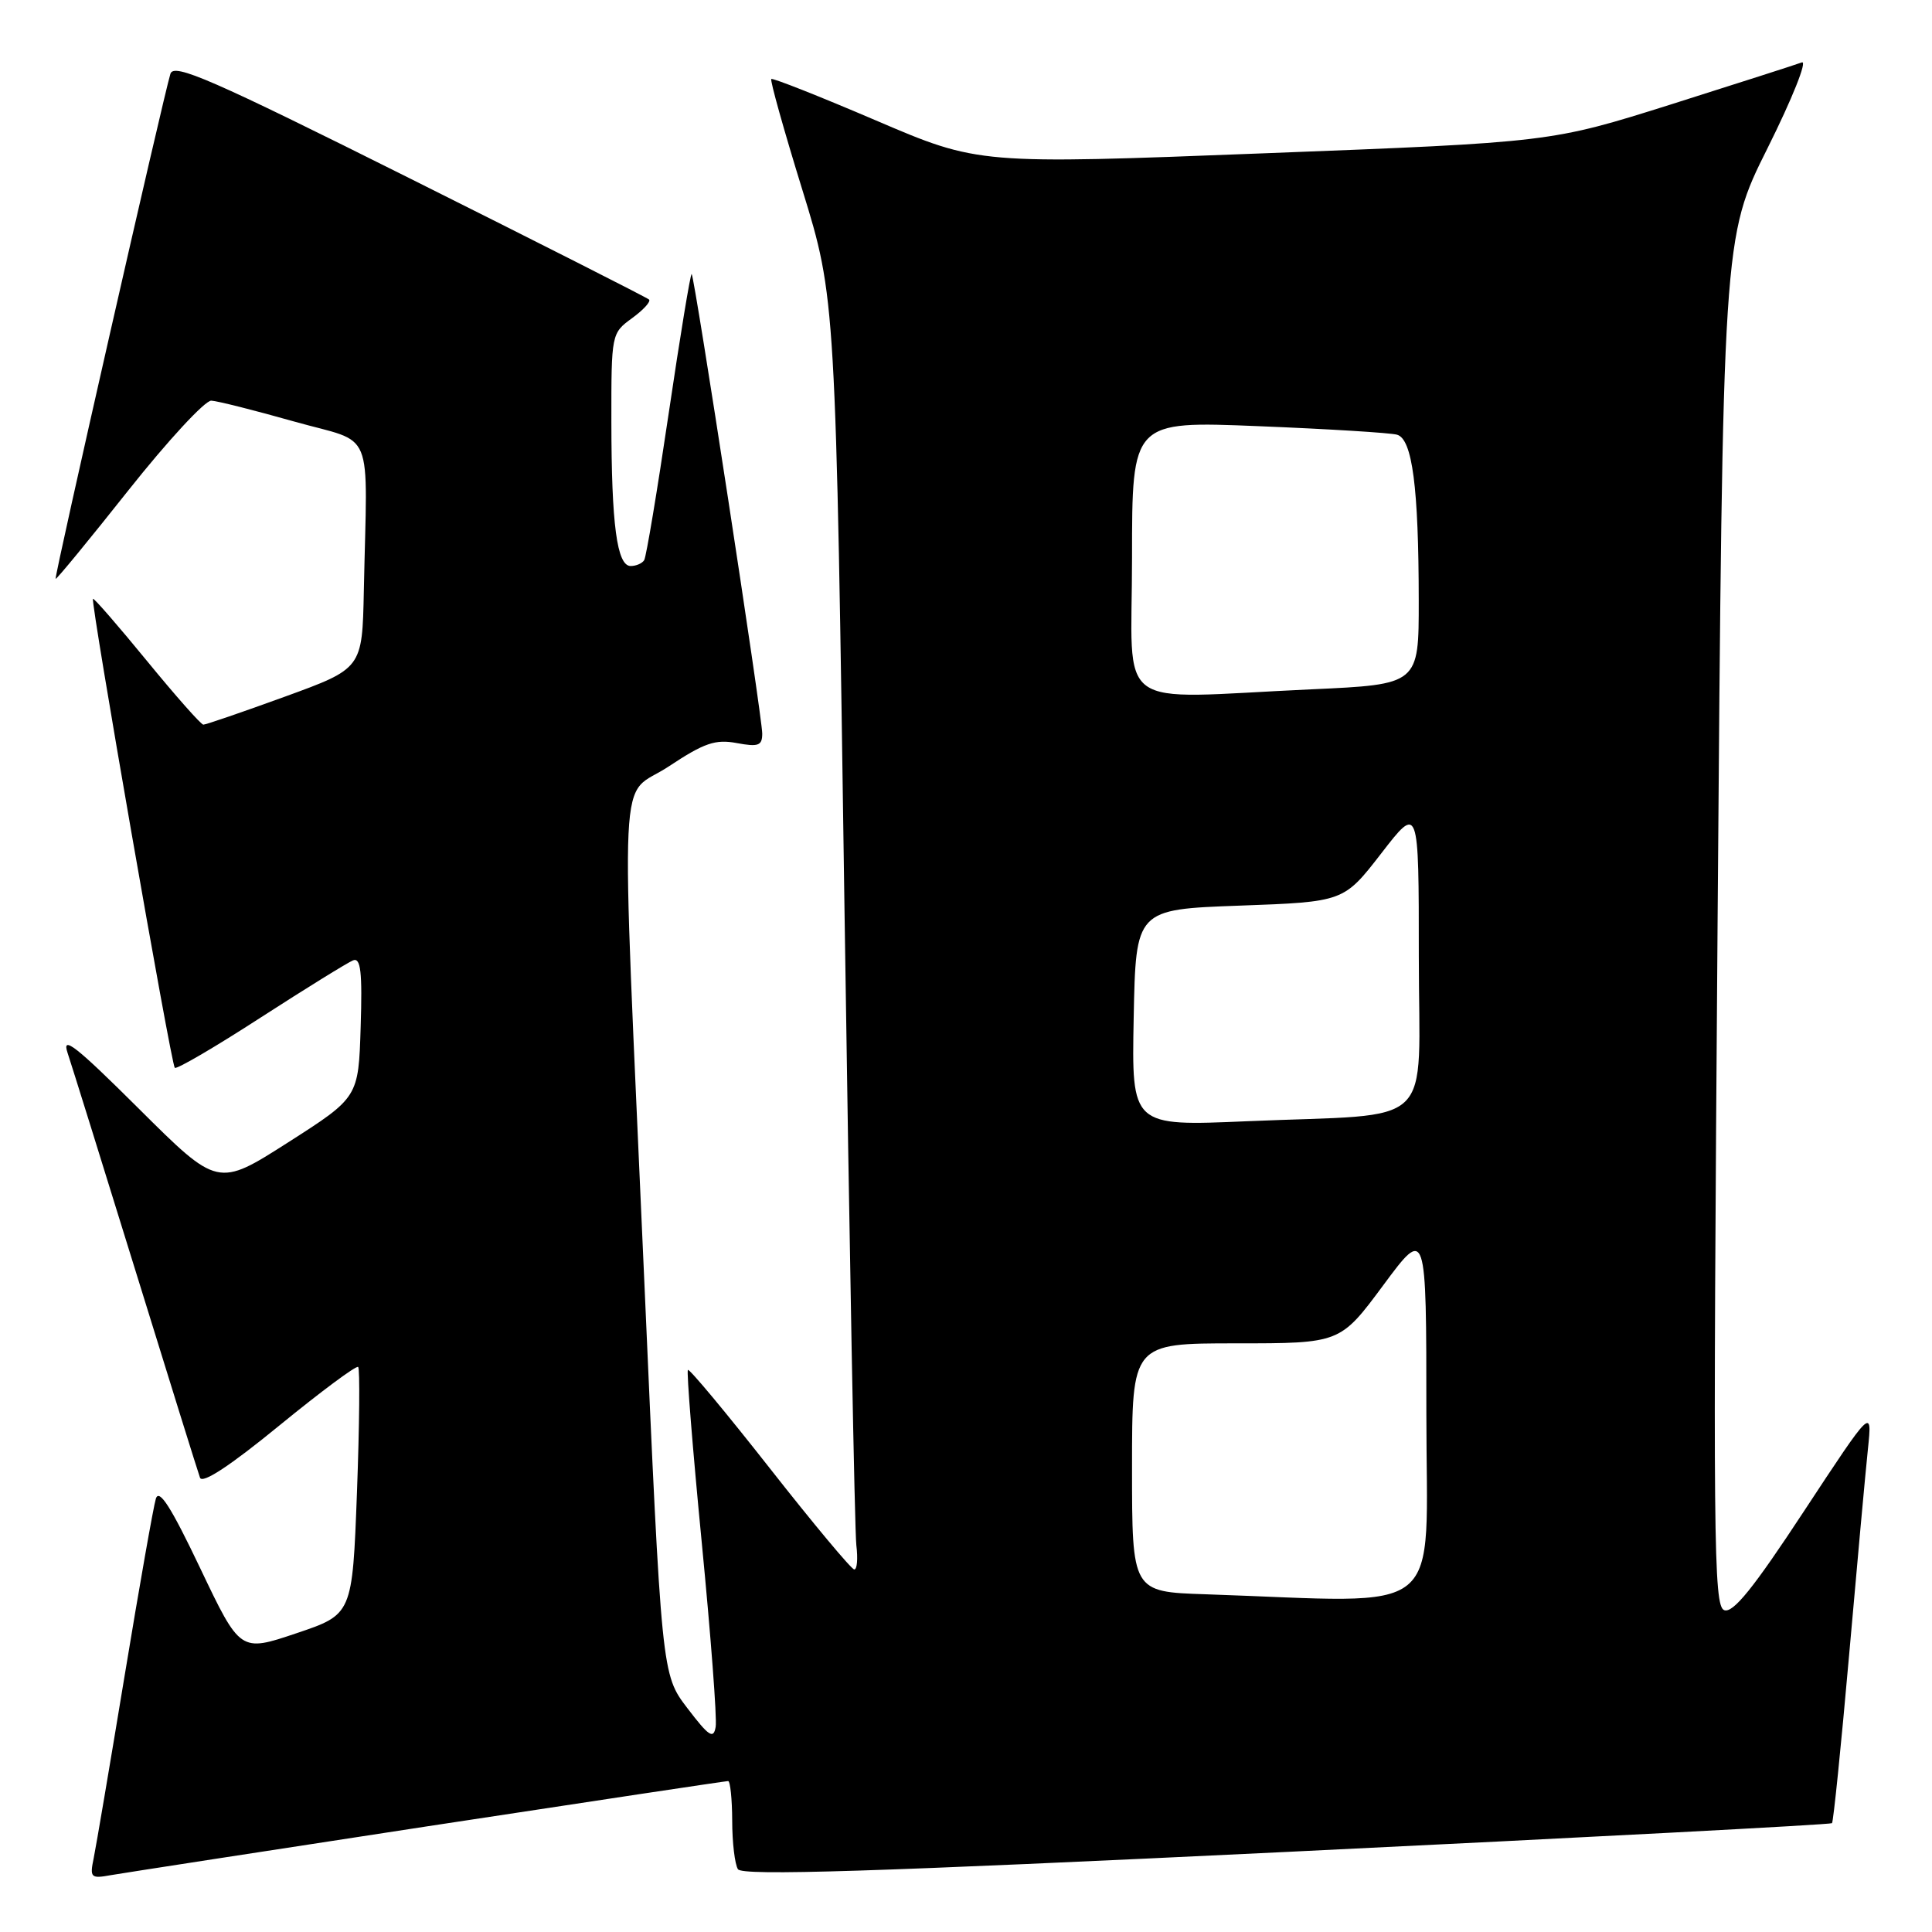 <?xml version="1.0" encoding="UTF-8" standalone="no"?>
<!DOCTYPE svg PUBLIC "-//W3C//DTD SVG 1.1//EN" "http://www.w3.org/Graphics/SVG/1.1/DTD/svg11.dtd" >
<svg xmlns="http://www.w3.org/2000/svg" xmlns:xlink="http://www.w3.org/1999/xlink" version="1.1" viewBox="0 0 256 256">
 <g >
 <path fill="currentColor"
d=" M 56.73 241.98 C 78.30 238.69 96.19 236.00 96.48 236.00 C 96.76 236.00 97.01 238.36 97.02 241.25 C 97.02 244.14 97.37 247.03 97.78 247.68 C 98.35 248.58 115.68 248.03 170.47 245.39 C 210.04 243.48 242.57 241.77 242.75 241.58 C 242.93 241.40 243.95 231.41 245.01 219.38 C 246.07 207.34 247.19 195.03 247.51 192.00 C 248.08 186.50 248.08 186.50 239.05 200.22 C 232.32 210.47 229.63 213.80 228.46 213.35 C 227.05 212.81 226.97 203.88 227.59 122.12 C 228.28 31.50 228.28 31.50 234.22 19.61 C 237.48 13.08 239.52 7.97 238.75 8.27 C 237.98 8.56 230.18 11.06 221.43 13.83 C 205.50 18.85 205.50 18.85 167.58 20.31 C 129.66 21.78 129.66 21.78 116.09 15.97 C 108.62 12.77 102.37 10.30 102.20 10.47 C 102.02 10.64 103.87 17.25 106.31 25.14 C 110.74 39.50 110.74 39.50 111.90 120.50 C 112.55 165.05 113.25 202.96 113.47 204.75 C 113.69 206.54 113.57 207.98 113.19 207.96 C 112.81 207.94 107.78 201.91 102.00 194.55 C 96.22 187.19 91.34 181.33 91.15 181.52 C 90.96 181.71 91.78 191.98 92.98 204.33 C 94.18 216.69 95.02 227.71 94.83 228.81 C 94.55 230.49 93.94 230.09 91.08 226.34 C 87.67 221.87 87.67 221.87 85.37 169.68 C 82.23 98.23 81.86 106.04 88.62 101.55 C 93.31 98.44 94.80 97.93 97.62 98.46 C 100.49 98.99 101.00 98.81 101.00 97.20 C 101.00 95.00 92.05 36.71 91.65 36.31 C 91.50 36.16 90.13 44.46 88.61 54.74 C 87.09 65.02 85.63 73.79 85.36 74.22 C 85.10 74.65 84.29 75.00 83.57 75.00 C 81.75 75.00 81.02 69.53 81.01 55.83 C 81.00 44.25 81.02 44.15 83.75 42.16 C 85.26 41.06 86.27 39.95 86.00 39.69 C 85.72 39.43 71.46 32.21 54.31 23.64 C 27.98 10.48 23.03 8.32 22.58 9.78 C 21.65 12.79 7.16 76.49 7.37 76.70 C 7.48 76.81 11.82 71.52 17.03 64.95 C 22.24 58.38 27.18 53.04 28.00 53.09 C 28.82 53.13 33.77 54.38 39.00 55.86 C 49.80 58.91 48.66 56.13 48.21 78.29 C 48.00 88.58 48.00 88.58 37.75 92.31 C 32.11 94.36 27.25 96.03 26.94 96.02 C 26.63 96.01 23.26 92.20 19.46 87.56 C 15.66 82.92 12.45 79.22 12.32 79.35 C 11.97 79.69 22.67 141.00 23.16 141.49 C 23.39 141.73 28.52 138.73 34.54 134.83 C 40.57 130.94 46.08 127.53 46.79 127.25 C 47.80 126.86 48.02 128.79 47.79 136.08 C 47.50 145.41 47.50 145.41 38.18 151.37 C 28.86 157.32 28.86 157.32 18.40 146.91 C 10.07 138.62 8.15 137.11 8.95 139.50 C 9.50 141.15 13.57 154.20 17.99 168.50 C 22.41 182.80 26.24 195.09 26.50 195.80 C 26.81 196.65 30.50 194.22 37.00 188.90 C 42.52 184.39 47.22 180.89 47.46 181.13 C 47.70 181.37 47.63 188.84 47.30 197.74 C 46.69 213.92 46.69 213.92 39.26 216.42 C 31.83 218.92 31.83 218.92 26.53 207.80 C 22.67 199.69 21.08 197.19 20.65 198.59 C 20.33 199.64 18.47 210.18 16.52 222.00 C 14.57 233.82 12.72 244.73 12.41 246.24 C 11.88 248.79 12.04 248.95 14.67 248.47 C 16.23 248.20 35.15 245.28 56.73 241.98 Z  M 159.75 211.25 C 150.00 210.93 150.00 210.93 150.00 194.46 C 150.00 178.00 150.00 178.00 163.79 178.00 C 177.58 178.00 177.58 178.00 183.29 170.30 C 189.00 162.60 189.00 162.60 189.00 187.30 C 189.00 214.87 192.09 212.34 159.75 211.25 Z  M 150.22 134.86 C 150.50 120.50 150.50 120.50 164.28 120.00 C 178.05 119.50 178.05 119.50 183.03 113.07 C 188.00 106.64 188.00 106.64 188.00 126.73 C 188.00 150.06 190.69 147.48 165.22 148.57 C 149.94 149.23 149.94 149.23 150.22 134.86 Z  M 150.00 73.89 C 150.00 55.79 150.00 55.79 166.75 56.47 C 175.96 56.84 184.23 57.35 185.11 57.60 C 187.14 58.16 187.98 64.56 187.99 79.59 C 188.00 90.69 188.00 90.69 173.75 91.34 C 147.12 92.56 150.00 94.67 150.00 73.89 Z "/>
</g>
</svg>